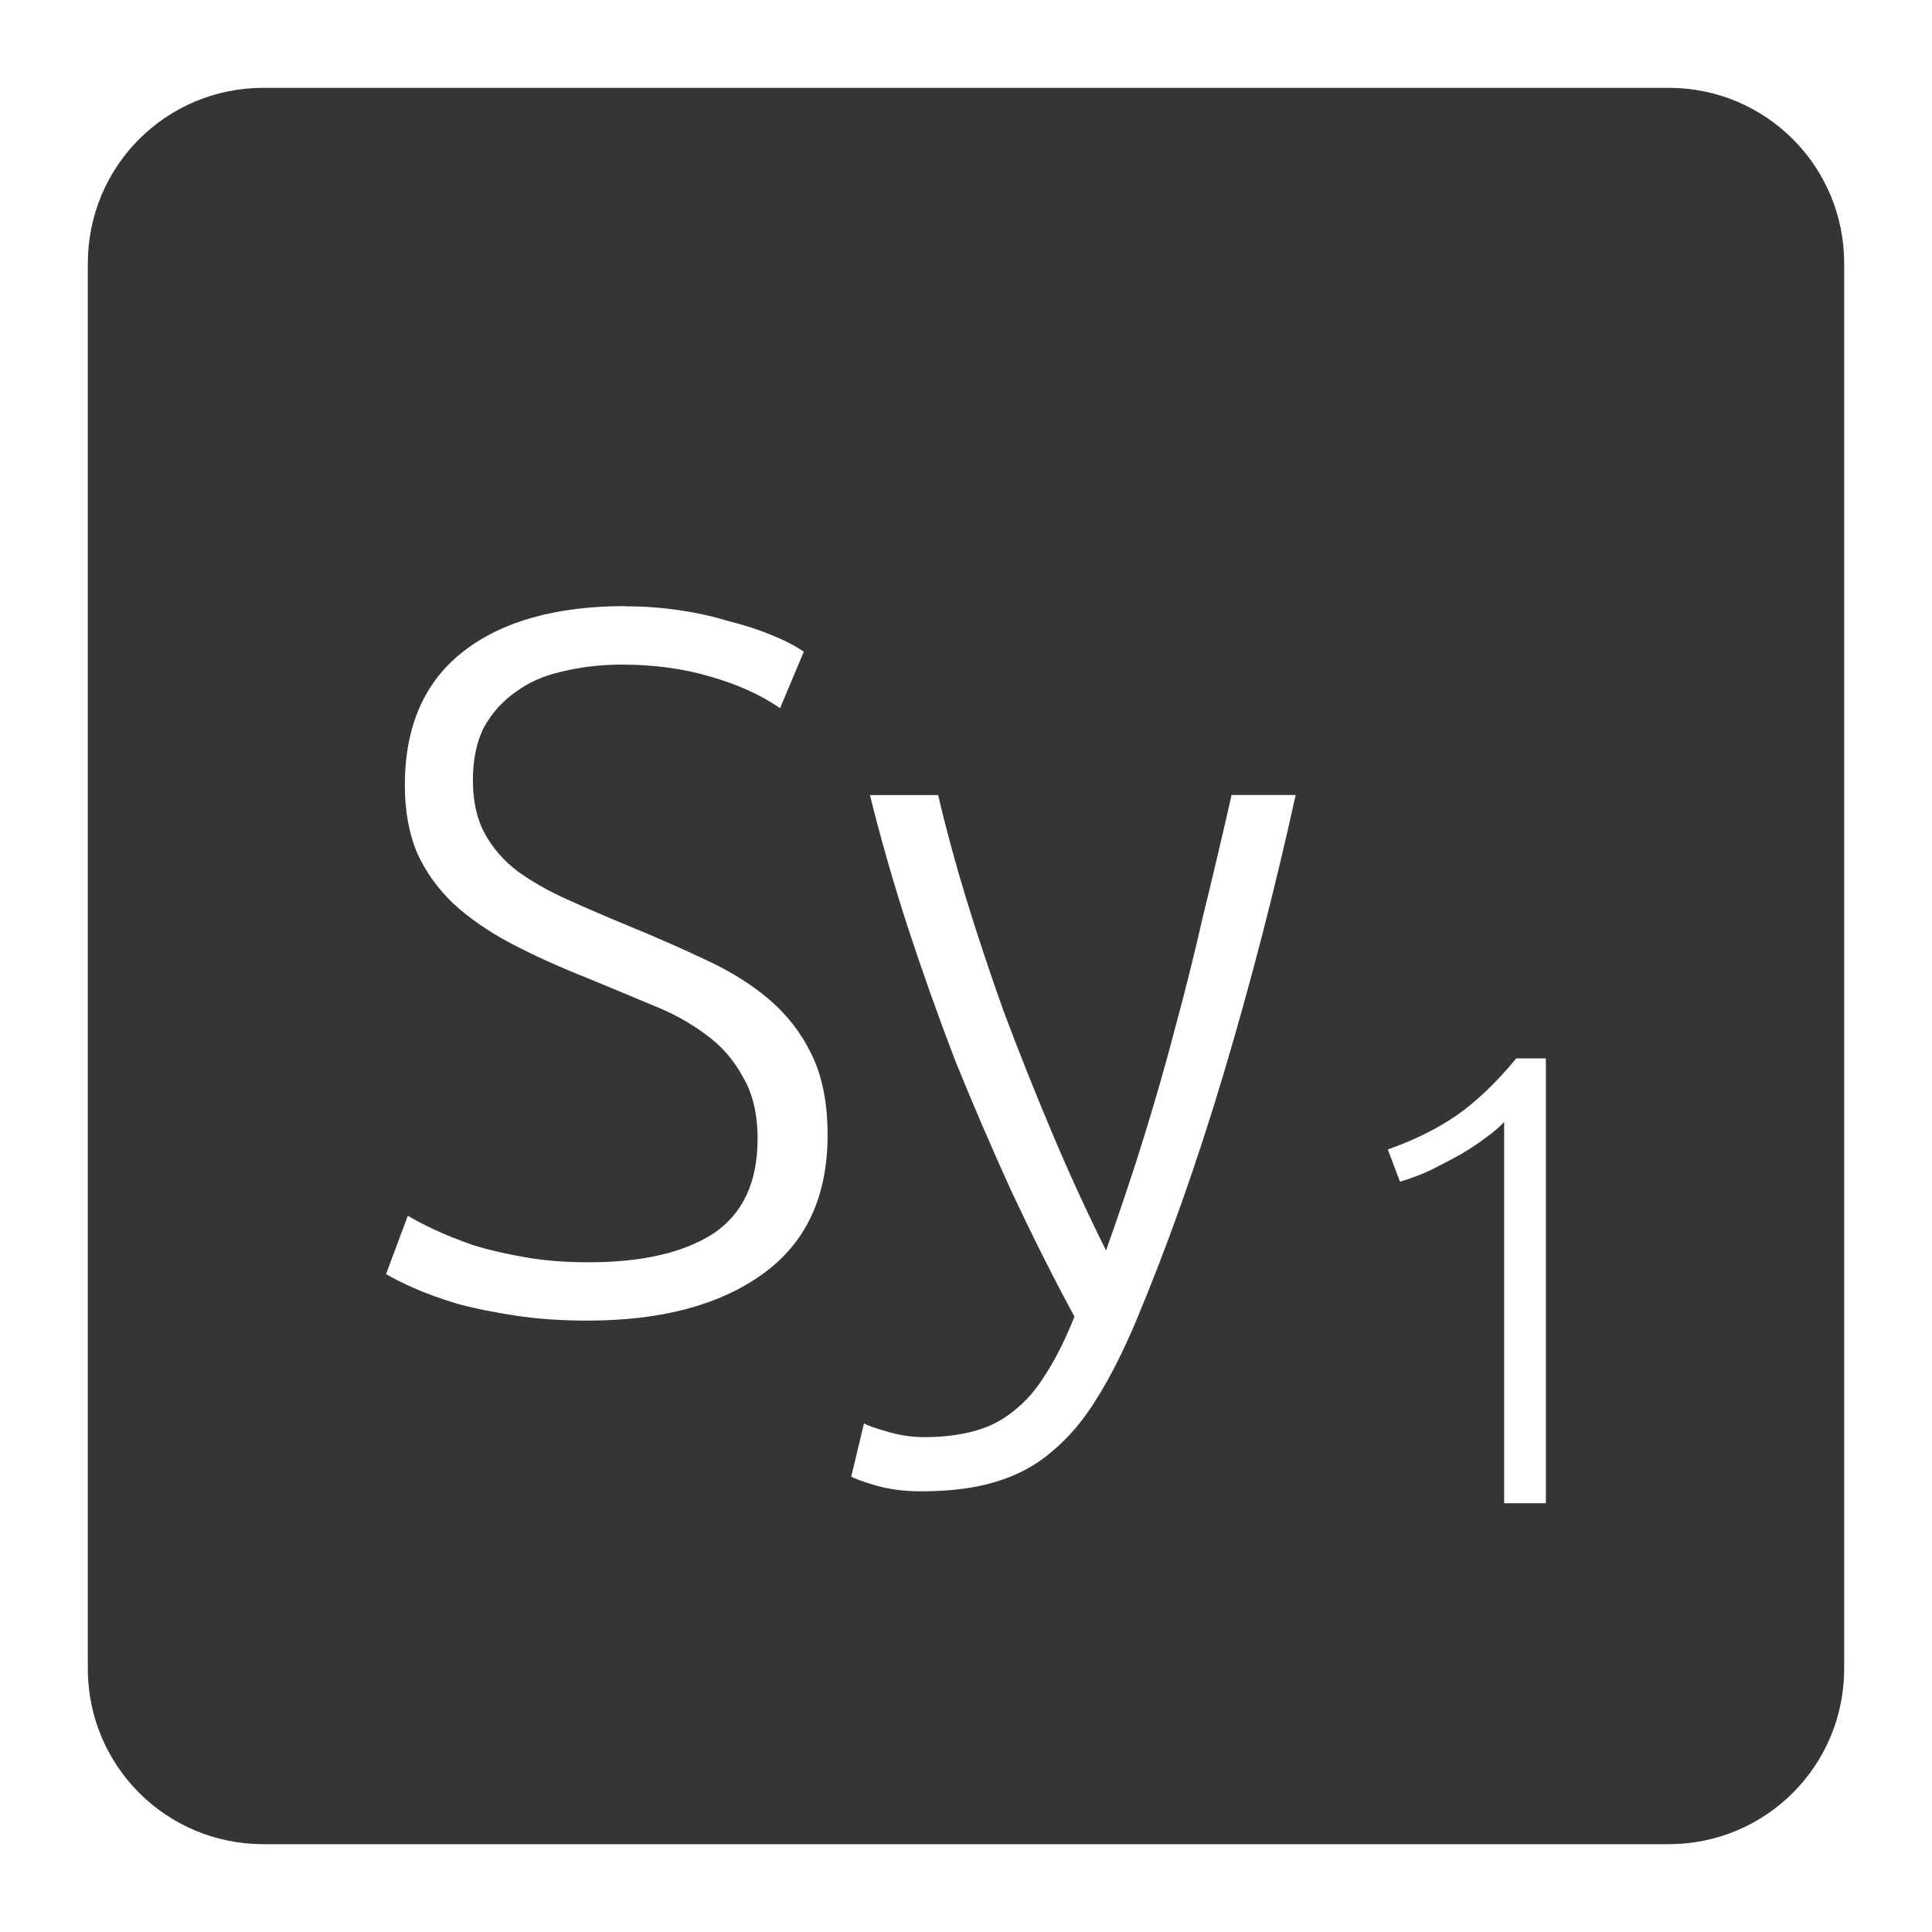 <svg xmlns="http://www.w3.org/2000/svg" viewBox="0 0 22 22">
 <path d="m 3 1 c -1.108 0 -2 0.892 -2 2 l 0 16 c 0 1.108 0.892 2 2 2 l 16 0 c 1.108 0 2 -0.892 2 -2 l 0 -16 c 0 -1.108 -0.892 -2 -2 -2 l -16 0 z m 4.119 5.904 c 0.21 0 0.417 0.015 0.619 0.045 c 0.203 0.03 0.39 0.072 0.562 0.125 c 0.18 0.045 0.34 0.096 0.482 0.156 c 0.15 0.06 0.274 0.124 0.371 0.191 l -0.27 0.643 c -0.217 -0.15 -0.484 -0.271 -0.799 -0.361 c -0.308 -0.09 -0.64 -0.135 -1 -0.135 c -0.247 0 -0.478 0.028 -0.688 0.08 c -0.202 0.045 -0.377 0.122 -0.527 0.234 c -0.15 0.105 -0.271 0.241 -0.361 0.406 c -0.082 0.165 -0.123 0.363 -0.123 0.596 c 0 0.24 0.045 0.442 0.135 0.607 c 0.09 0.165 0.214 0.308 0.371 0.428 c 0.165 0.12 0.357 0.229 0.574 0.326 c 0.217 0.098 0.454 0.2 0.709 0.305 c 0.308 0.127 0.595 0.253 0.865 0.381 c 0.277 0.127 0.518 0.279 0.721 0.451 c 0.202 0.173 0.364 0.381 0.484 0.629 c 0.12 0.248 0.18 0.552 0.18 0.912 c 0 0.705 -0.247 1.233 -0.742 1.586 c -0.488 0.352 -1.152 0.529 -1.992 0.529 c -0.3 0 -0.573 -0.019 -0.82 -0.057 c -0.247 -0.037 -0.469 -0.082 -0.664 -0.135 c -0.195 -0.06 -0.361 -0.12 -0.496 -0.18 c -0.135 -0.06 -0.239 -0.113 -0.314 -0.158 l 0.248 -0.664 c 0.075 0.045 0.175 0.098 0.303 0.158 c 0.128 0.06 0.279 0.12 0.451 0.18 c 0.173 0.053 0.366 0.097 0.584 0.135 c 0.217 0.038 0.458 0.057 0.721 0.057 c 0.607 0 1.08 -0.109 1.418 -0.326 c 0.337 -0.225 0.506 -0.585 0.506 -1.08 c 0 -0.285 -0.057 -0.521 -0.17 -0.709 c -0.105 -0.195 -0.248 -0.357 -0.428 -0.484 c -0.18 -0.135 -0.385 -0.246 -0.617 -0.336 c -0.232 -0.098 -0.477 -0.2 -0.732 -0.305 c -0.322 -0.128 -0.61 -0.258 -0.865 -0.393 c -0.255 -0.135 -0.472 -0.286 -0.652 -0.451 c -0.18 -0.173 -0.319 -0.366 -0.416 -0.584 c -0.09 -0.217 -0.137 -0.473 -0.137 -0.766 c 0 -0.667 0.222 -1.175 0.664 -1.52 c 0.442 -0.345 1.058 -0.518 1.846 -0.518 z m 2.789 2.15 l 0.775 0 c 0.083 0.36 0.189 0.75 0.316 1.17 c 0.127 0.413 0.268 0.839 0.426 1.281 c 0.165 0.443 0.346 0.896 0.541 1.361 c 0.195 0.465 0.404 0.923 0.629 1.373 c 0.165 -0.465 0.312 -0.904 0.439 -1.316 c 0.127 -0.412 0.245 -0.822 0.35 -1.227 c 0.112 -0.413 0.217 -0.832 0.314 -1.26 c 0.105 -0.428 0.214 -0.888 0.326 -1.383 l 0.73 0 c -0.24 1.088 -0.513 2.144 -0.82 3.172 c -0.307 1.028 -0.642 1.969 -1 2.824 c -0.143 0.337 -0.287 0.625 -0.438 0.865 c -0.15 0.248 -0.32 0.45 -0.508 0.607 c -0.18 0.158 -0.393 0.275 -0.641 0.35 c -0.24 0.075 -0.525 0.111 -0.855 0.111 c -0.188 0 -0.36 -0.021 -0.518 -0.066 c -0.15 -0.045 -0.244 -0.079 -0.281 -0.102 l 0.146 -0.607 c 0.03 0.022 0.113 0.052 0.248 0.09 c 0.142 0.045 0.289 0.068 0.439 0.068 c 0.21 0 0.398 -0.023 0.563 -0.068 c 0.173 -0.045 0.326 -0.124 0.461 -0.236 c 0.135 -0.105 0.254 -0.244 0.359 -0.416 c 0.112 -0.172 0.221 -0.39 0.326 -0.652 c -0.248 -0.458 -0.486 -0.935 -0.719 -1.43 c -0.225 -0.495 -0.44 -0.994 -0.643 -1.496 c -0.195 -0.51 -0.374 -1.015 -0.539 -1.518 c -0.165 -0.51 -0.308 -1.01 -0.428 -1.496 z m 7.359 2.998 l 0.336 0 l 0 5.066 l -0.475 0 l 0 -4.342 c -0.054 0.059 -0.125 0.118 -0.213 0.182 c -0.083 0.063 -0.178 0.126 -0.285 0.189 c -0.107 0.058 -0.219 0.117 -0.336 0.176 c -0.117 0.054 -0.235 0.099 -0.352 0.133 l -0.139 -0.367 c 0.292 -0.102 0.554 -0.231 0.783 -0.387 c 0.229 -0.161 0.455 -0.377 0.68 -0.65 z" style="fill:#353535;fill-opacity:1"/>
</svg>

